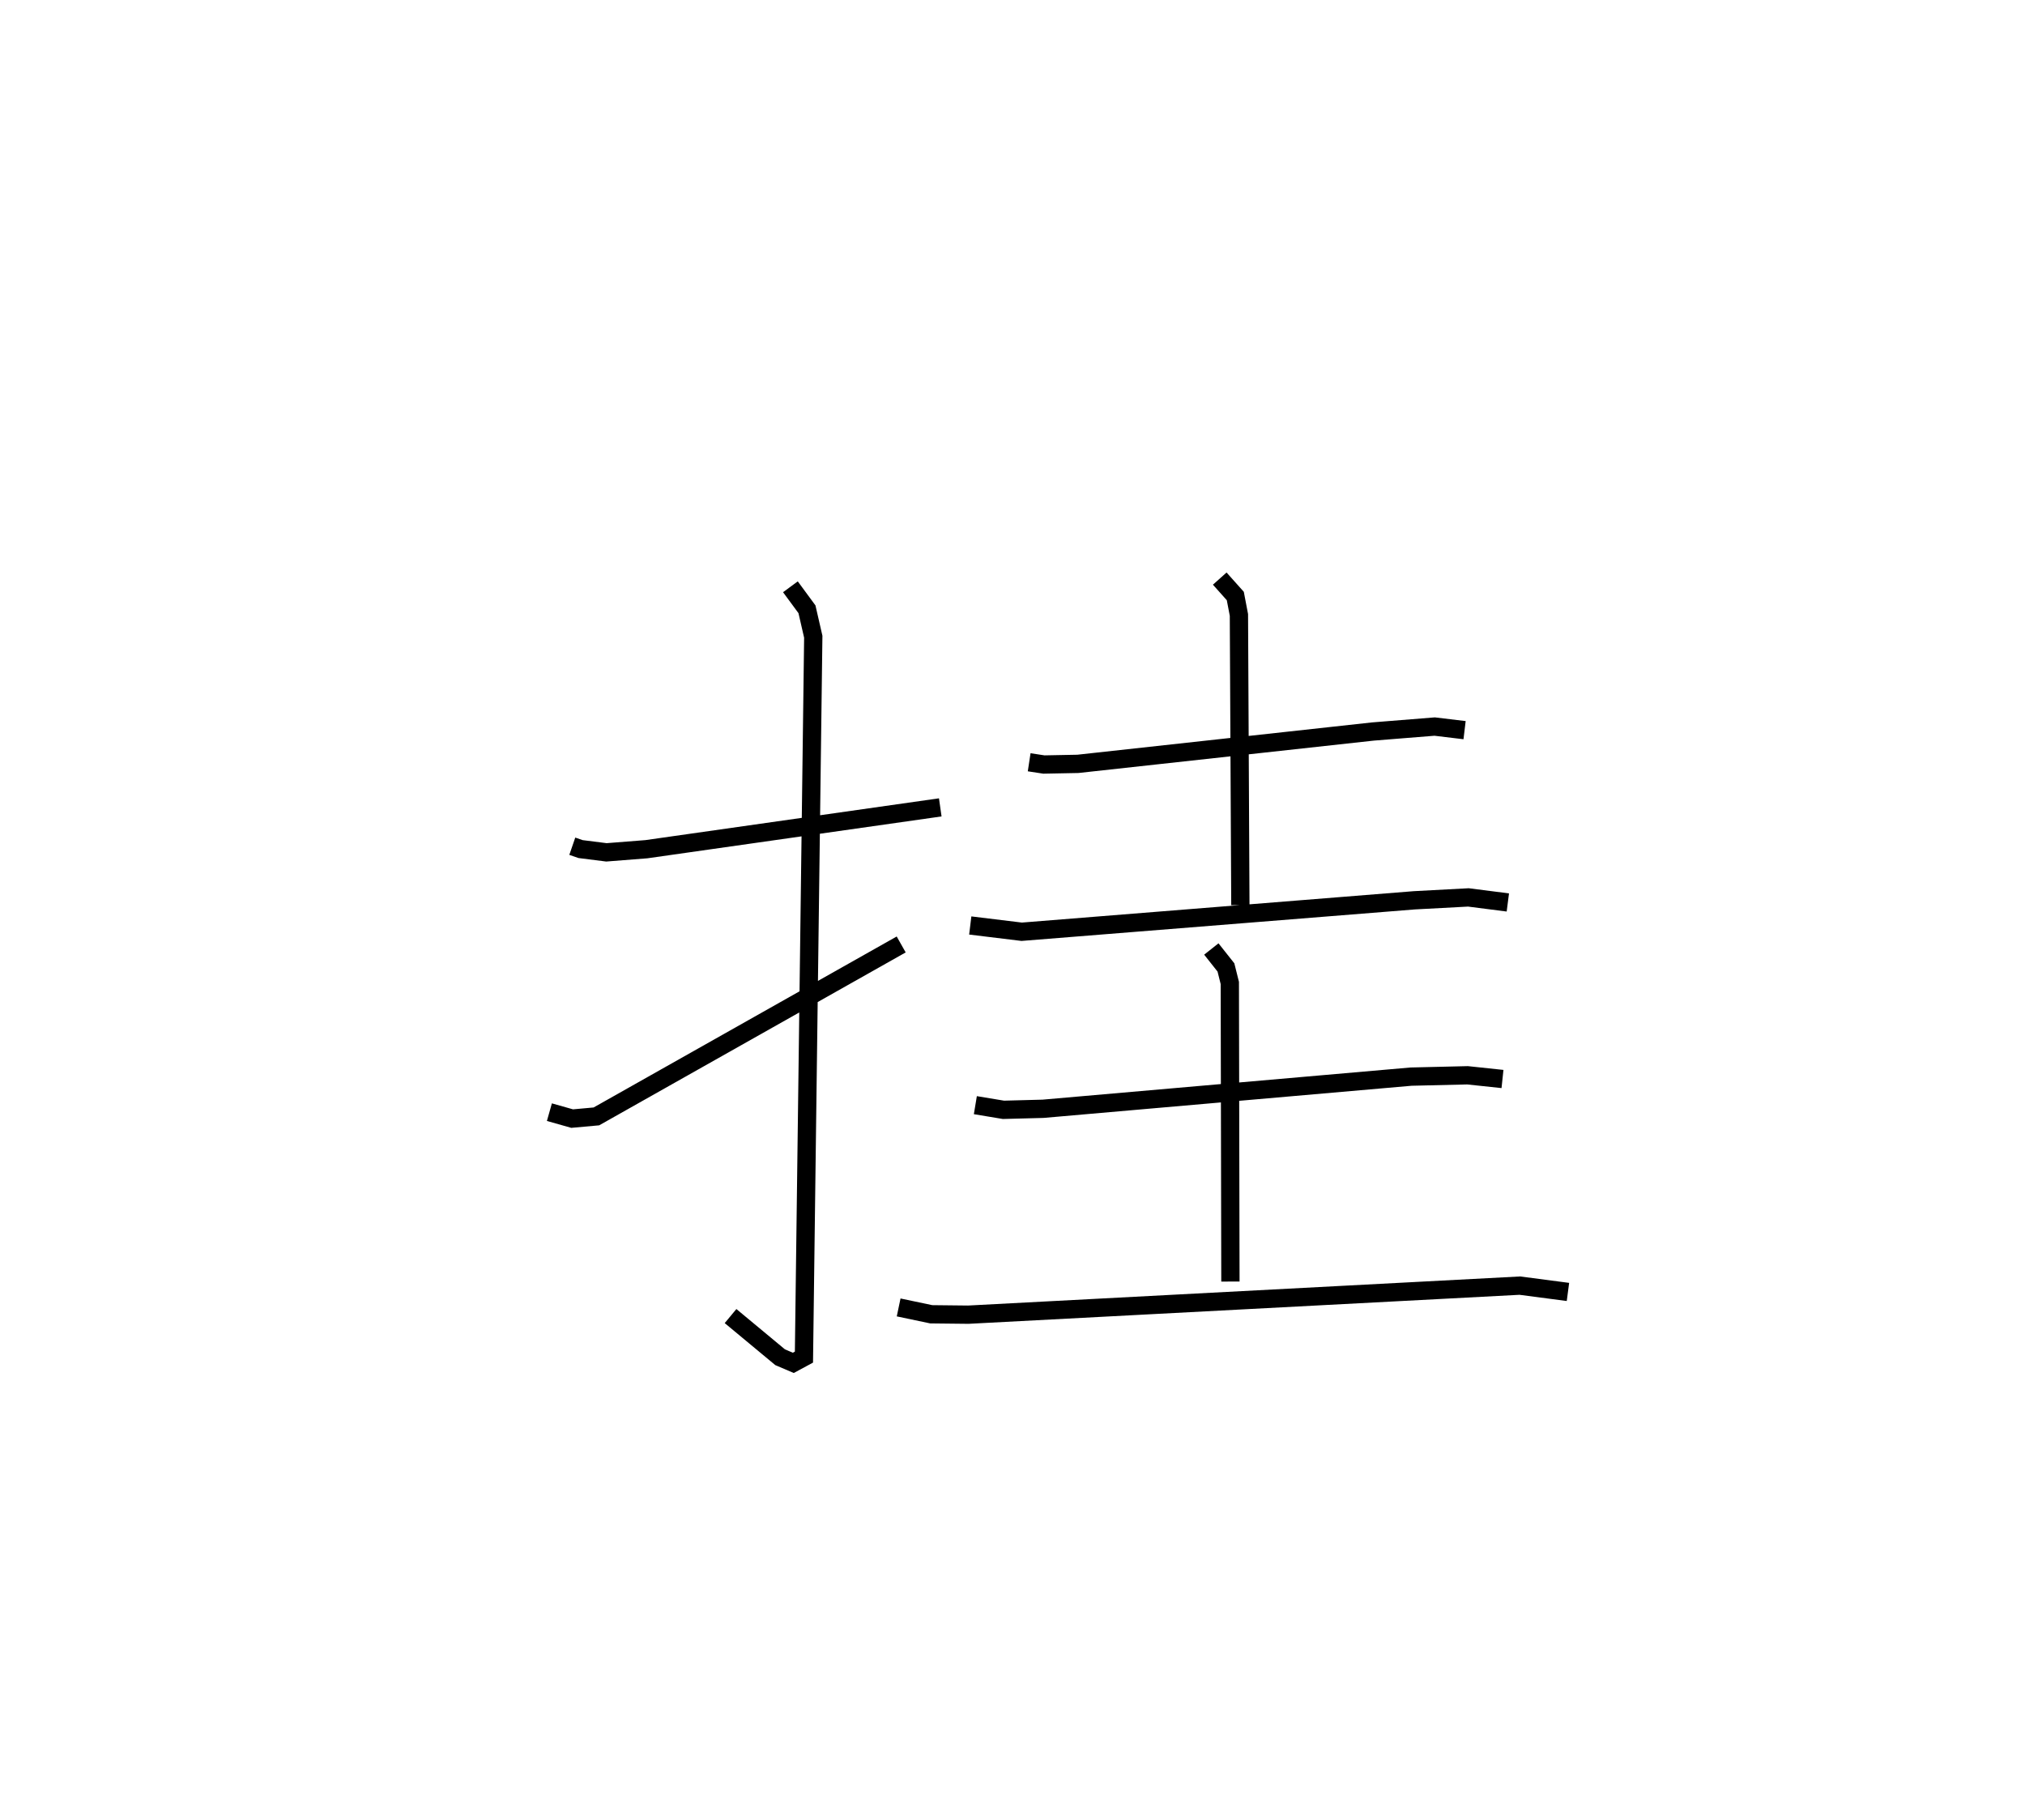 <?xml version="1.0" encoding="utf-8" ?>
<svg baseProfile="full" height="99.535" version="1.1" width="110.745" xmlns="http://www.w3.org/2000/svg" xmlns:ev="http://www.w3.org/2001/xml-events" xmlns:xlink="http://www.w3.org/1999/xlink"><defs /><rect fill="white" height="99.535" width="110.745" x="0" y="0" /><path d="M25,25 m0.0,0.0 m6.298,21.281 l0.453,0.156 1.415,0.179 l2.184,-0.172 16.072,-2.288 m-8.195,-12.064 l0.905,1.23 0.345,1.501 l-0.51,39.399 -0.582,0.314 l-0.72,-0.307 -2.712,-2.252 m-9.907,-11.152 l1.244,0.352 1.326,-0.12 l16.669,-9.404 m6.999,-9.964 l0.807,0.123 1.857,-0.036 l16.133,-1.769 3.379,-0.271 l1.636,0.197 m-13.39,-8.289 l0.851,0.952 0.198,1.036 l0.079,15.869 m-14.772,1.114 l2.814,0.343 21.469,-1.72 l2.96,-0.158 2.157,0.276 m-29.121,11.086 l1.536,0.255 2.164,-0.057 l20.13,-1.759 3.087,-0.073 l1.911,0.203 m-15.923,-7.11 l0.799,1.009 0.212,0.849 l0.033,16.33 m-18.144,1.415 l1.783,0.375 2.025,0.022 l30.164,-1.589 2.631,0.345 " fill="none" stroke="black" stroke-width="1" /></svg>